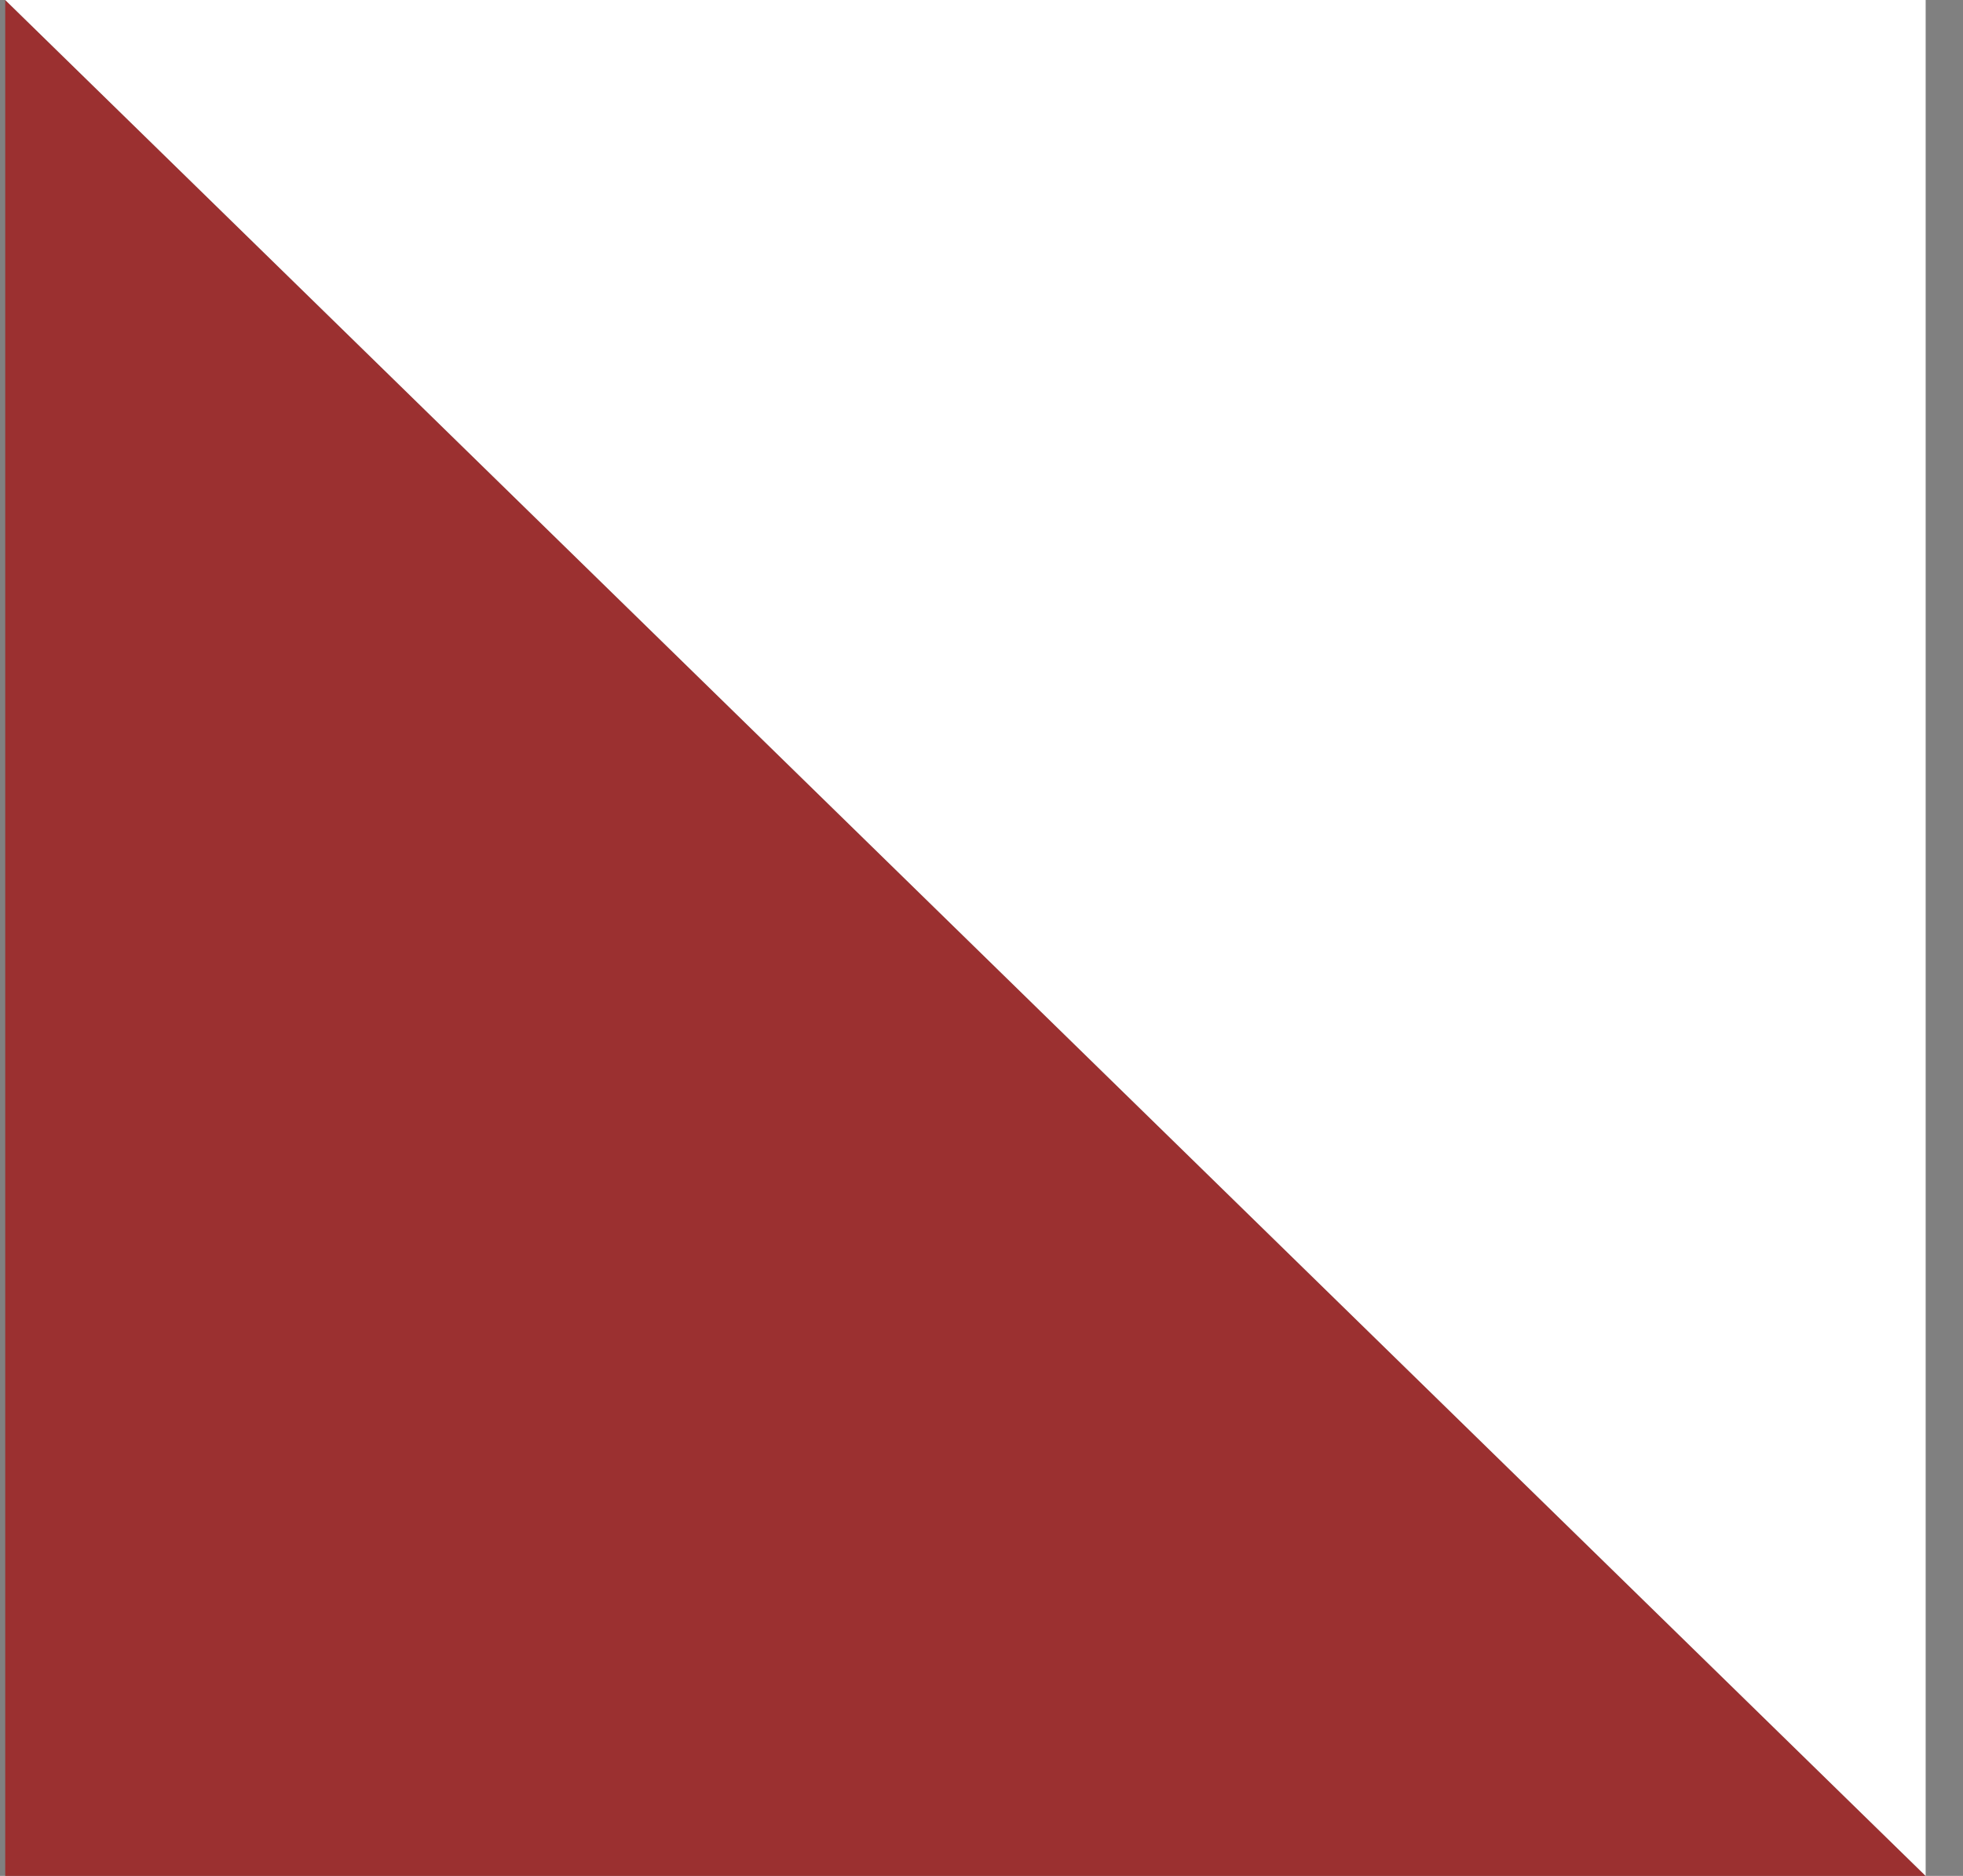 <svg width="45" height="43" viewBox="0 0 45 43" fill="none" xmlns="http://www.w3.org/2000/svg">
<rect x="0" y="0" width="45" height="43" fill="#808080" stroke="none"/>
<path d="M0.12 0L44.143 43H0.12V0Z" fill="#9B3030"/>
<path d="M44.144 43L0.12 1.13886e-05L44.144 7.62939e-06L44.144 43Z" fill="white"/>
</svg>
